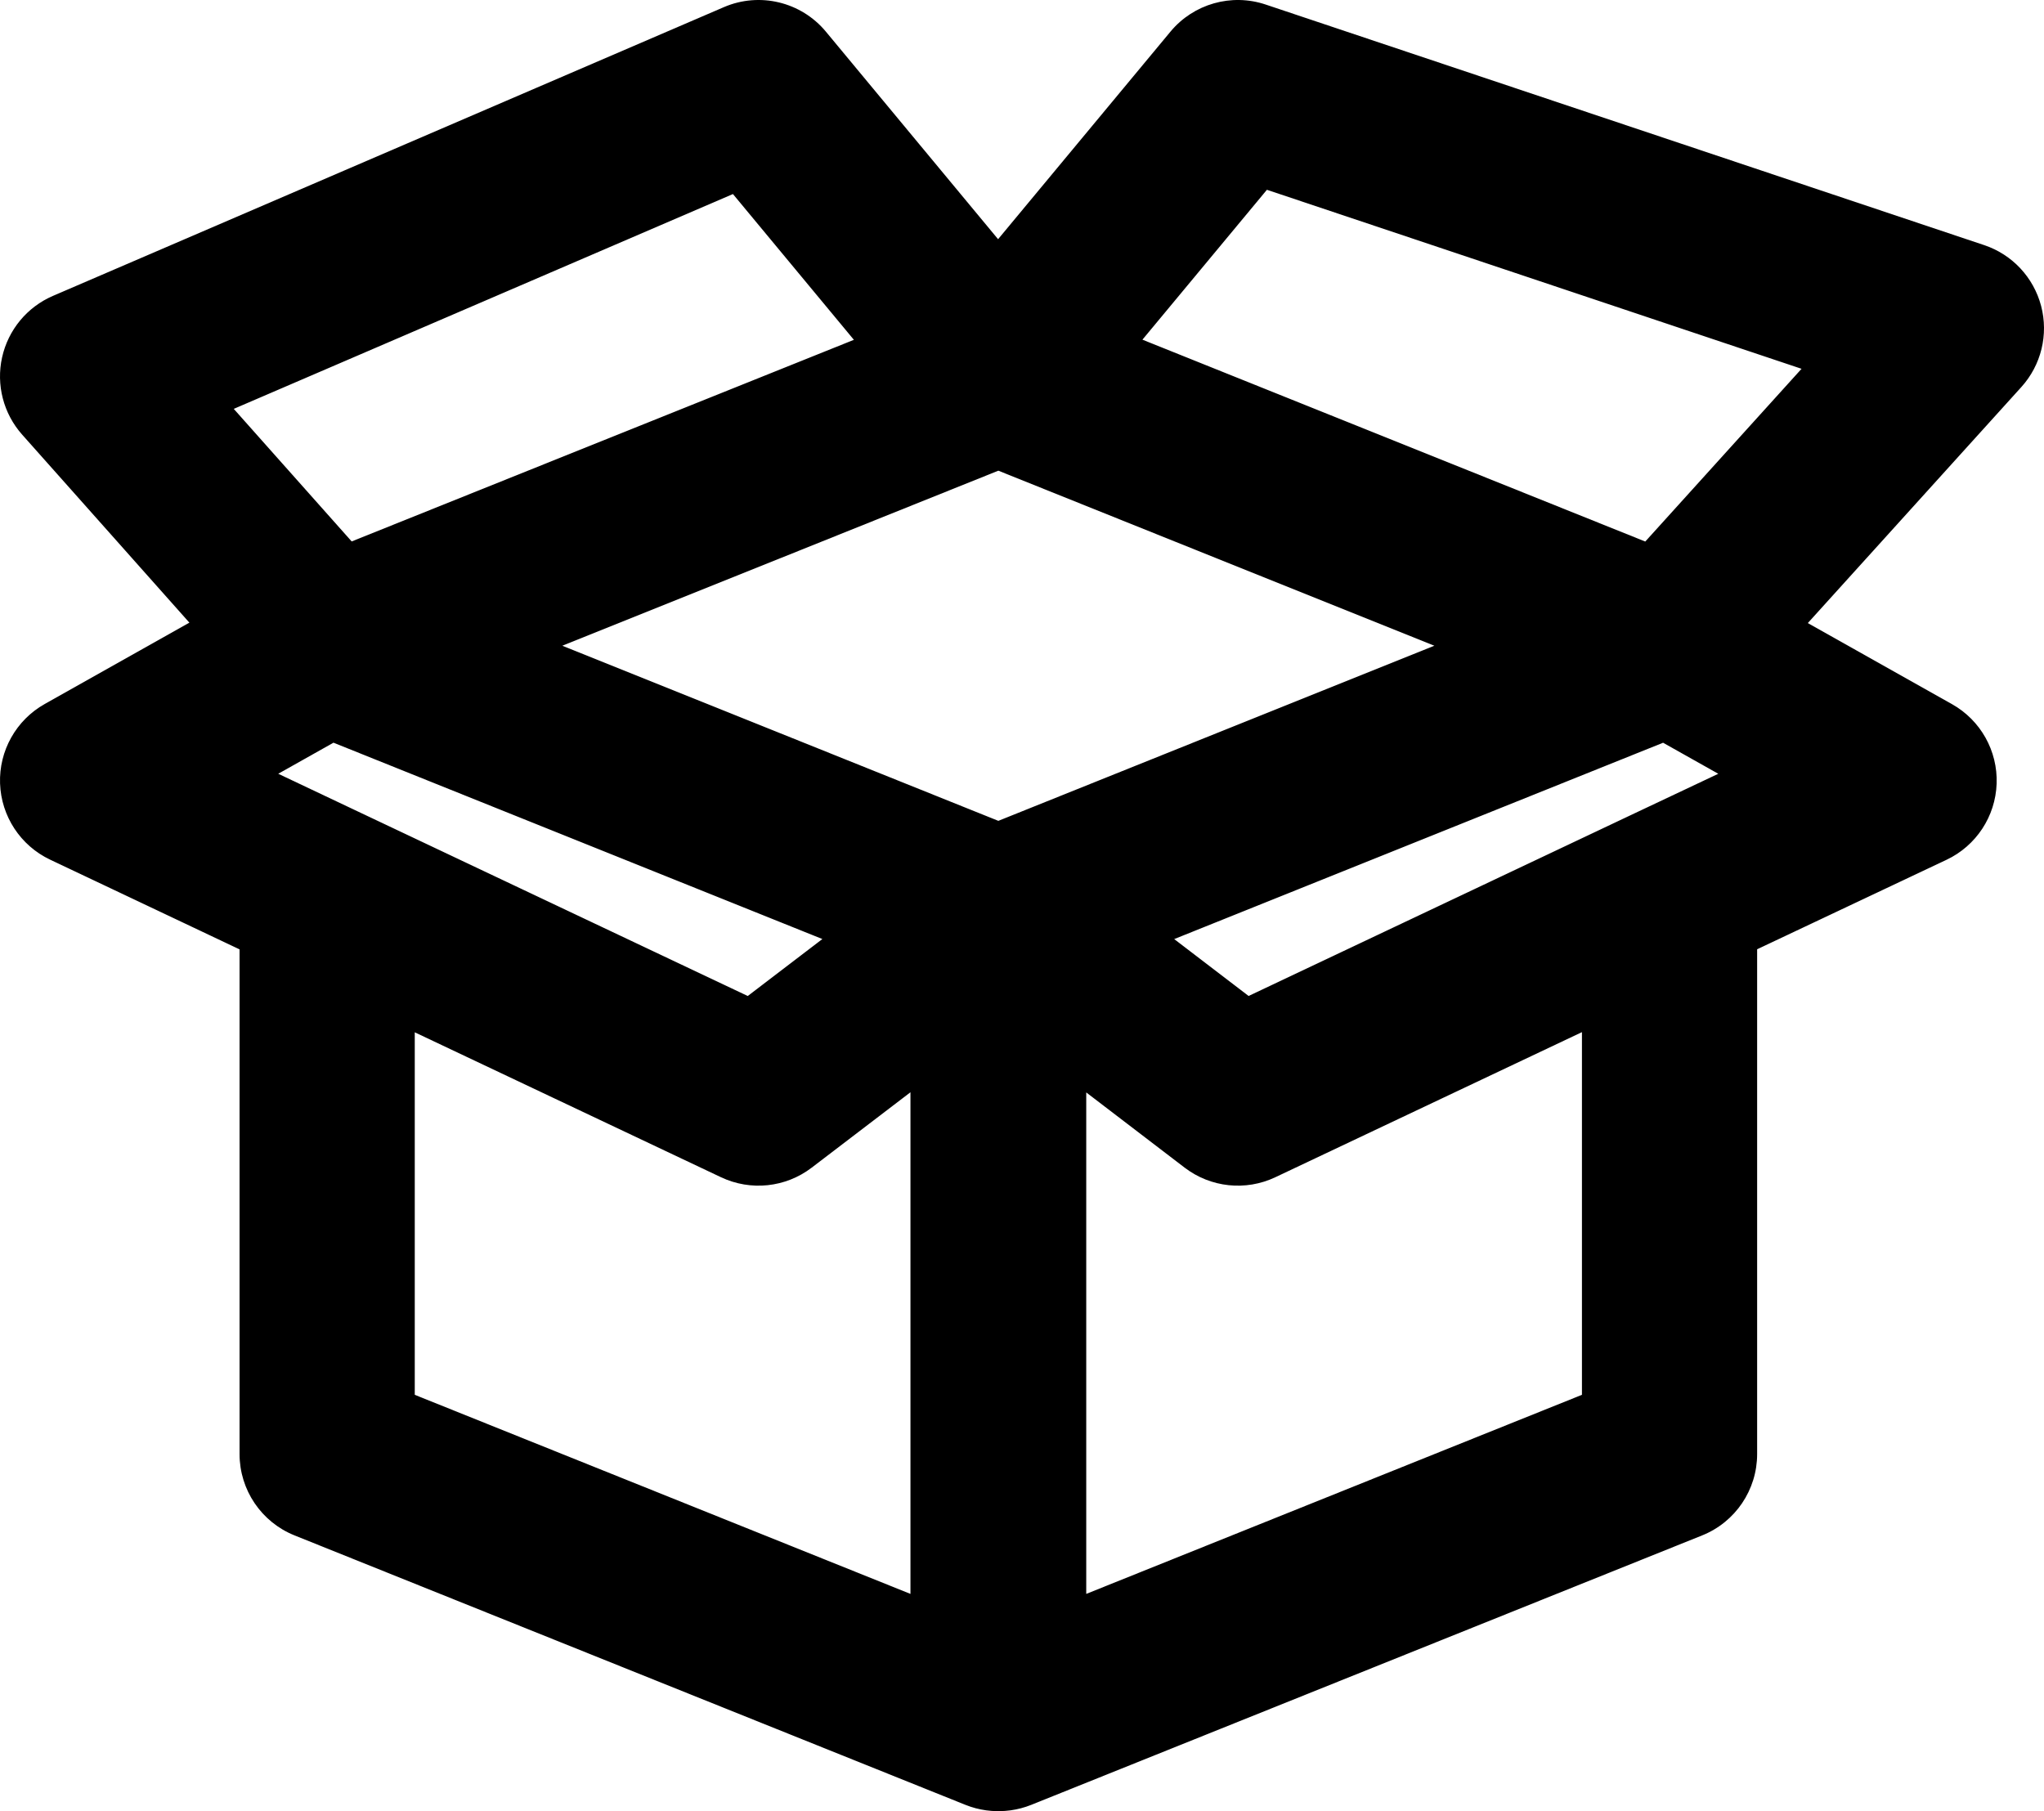 <svg width="790" height="700" viewBox="0 0 790 700" xmlns="http://www.w3.org/2000/svg">
<path d="M419.829 353.704C419.829 334.998 404.67 319.833 385.972 319.833C367.273 319.833 352.114 334.998 352.114 353.704H419.829ZM385.972 666.129H352.114C352.114 677.374 357.694 687.888 367.007 694.187C376.32 700.487 388.152 701.752 398.584 697.561L385.972 666.129ZM645.272 561.987L657.885 593.419C670.719 588.267 679.129 575.82 679.129 561.987H645.272ZM679.129 345.485C679.129 326.779 663.97 311.614 645.272 311.614C626.574 311.614 611.415 326.779 611.415 345.485H679.129ZM406.53 326.792C391.673 315.434 370.424 318.275 359.071 333.138C347.718 348 350.557 369.258 365.413 380.616L406.53 326.792ZM478.424 424.381L457.866 451.293C467.933 458.988 481.449 460.42 492.901 455L478.424 424.381ZM659.614 376.104C676.515 368.101 683.738 347.91 675.743 331.002C667.744 314.093 647.561 306.867 630.659 314.865L659.614 376.104ZM373.359 322.272C356.006 329.24 347.587 348.962 354.552 366.322C361.518 383.682 381.232 392.105 398.584 385.136L373.359 322.272ZM657.885 280.995C675.238 274.026 683.657 254.303 676.691 236.943C669.726 219.584 650.012 211.161 632.659 218.13L657.885 280.995ZM632.663 280.995C650.016 287.963 669.73 279.536 676.691 262.176C683.657 244.816 675.233 225.095 657.88 218.128L632.663 280.995ZM398.58 114.032C381.227 107.065 361.513 115.491 354.552 132.852C347.587 150.212 356.01 169.934 373.363 176.9L398.58 114.032ZM661.862 220.082C645.565 210.915 624.921 216.703 615.757 233.009C606.593 249.316 612.381 269.966 628.682 279.134L661.862 220.082ZM737.86 301.678L752.319 332.307C763.772 326.896 771.247 315.543 771.694 302.88C772.146 290.216 765.492 278.362 754.45 272.152L737.86 301.678ZM630.659 314.865C613.753 322.854 606.535 343.032 614.521 359.95C622.506 376.863 642.703 384.093 659.614 376.104L630.659 314.865ZM620.032 226.834C607.487 240.704 608.553 262.122 622.416 274.677C636.279 287.227 657.691 286.161 670.24 272.292L620.032 226.834ZM756.142 126.86L781.246 149.588C788.912 141.112 791.792 129.338 788.894 118.279C786 107.22 777.725 98.368 766.887 94.74L756.142 126.86ZM478.424 33.873L489.168 1.753C475.923 -2.682 461.31 1.478 452.381 12.227L478.424 33.873ZM359.703 123.821C347.754 138.209 349.726 159.564 364.109 171.518C378.491 183.473 399.839 181.5 411.789 167.111L359.703 123.821ZM113.836 218.128C96.483 225.095 88.06 244.816 95.024 262.176C101.988 279.536 121.701 287.963 139.055 280.995L113.836 218.128ZM398.354 176.9C415.707 169.934 424.131 150.212 417.165 132.852C410.204 115.491 390.49 107.065 373.137 114.032L398.354 176.9ZM143.037 279.089C159.337 269.921 165.122 249.271 155.959 232.964C146.796 216.658 126.154 210.87 109.854 220.037L143.037 279.089ZM33.858 301.633L17.266 272.107C6.231 278.312 -0.421 290.162 0.021 302.816C0.464 315.475 7.928 326.829 19.37 332.248L33.858 301.633ZM111.958 376.099C128.858 384.102 149.045 376.885 157.047 359.977C165.048 343.069 157.833 322.877 140.933 314.87L111.958 376.099ZM139.059 218.13C121.707 211.161 101.992 219.584 95.026 236.943C88.059 254.303 96.479 274.026 113.832 280.995L139.059 218.13ZM373.133 385.136C390.486 392.105 410.2 383.682 417.165 366.322C424.131 348.962 415.712 329.24 398.359 322.272L373.133 385.136ZM101.152 272.08C113.582 286.053 134.983 287.299 148.952 274.866C162.921 262.433 164.169 241.022 151.739 227.047L101.152 272.08ZM33.858 145.466L20.478 114.352C10.486 118.652 3.167 127.494 0.807 138.117C-1.553 148.741 1.333 159.852 8.564 167.981L33.858 145.466ZM293.158 33.873L319.21 12.24C309.622 0.683 293.569 -3.177 279.779 2.759L293.158 33.873ZM359.694 167.099C371.634 181.493 392.982 183.476 407.369 171.528C421.756 159.581 423.743 138.227 411.798 123.833L359.694 167.099ZM419.603 353.749C419.603 335.043 404.444 319.878 385.746 319.878C367.048 319.878 351.889 335.043 351.889 353.749H419.603ZM385.746 666.129L373.133 697.561C383.565 701.752 395.397 700.487 404.71 694.187C414.023 687.888 419.603 677.374 419.603 666.129H385.746ZM126.446 561.987H92.588C92.588 575.82 100.999 588.267 113.832 593.419L126.446 561.987ZM160.303 345.485C160.303 326.779 145.144 311.614 126.446 311.614C107.747 311.614 92.588 326.779 92.588 345.485H160.303ZM406.286 380.629C421.151 369.285 424.004 348.027 412.66 333.156C401.32 318.284 380.071 315.43 365.206 326.779L406.286 380.629ZM293.158 424.381L278.68 455C290.124 460.415 303.631 458.993 313.698 451.306L293.158 424.381ZM140.933 314.87C124.03 306.872 103.836 314.093 95.84 331.002C87.844 347.91 95.056 368.097 111.958 376.099L140.933 314.87ZM352.114 353.704V666.129H419.829V353.704H352.114ZM398.584 697.561L657.885 593.419L632.659 530.555L373.359 634.697L398.584 697.561ZM679.129 561.987V345.485H611.415V561.987H679.129ZM365.413 380.616L457.866 451.293L498.982 397.47L406.53 326.792L365.413 380.616ZM492.901 455L659.614 376.104L630.659 314.865L463.947 393.762L492.901 455ZM398.584 385.136L657.885 280.995L632.659 218.13L373.359 322.272L398.584 385.136ZM657.88 218.128L398.58 114.032L373.363 176.9L632.663 280.995L657.88 218.128ZM628.682 279.134L721.27 331.205L754.45 272.152L661.862 220.082L628.682 279.134ZM723.4 271.05L630.659 314.865L659.614 376.104L752.319 332.307L723.4 271.05ZM670.24 272.292L781.246 149.588L731.039 104.131L620.032 226.834L670.24 272.292ZM766.887 94.74L489.168 1.753L467.68 65.992L745.398 158.979L766.887 94.74ZM452.381 12.227L359.703 123.821L411.789 167.111L504.467 55.518L452.381 12.227ZM139.055 280.995L398.354 176.9L373.137 114.032L113.836 218.128L139.055 280.995ZM109.854 220.037L17.266 272.107L50.449 331.16L143.037 279.089L109.854 220.037ZM19.37 332.248L111.958 376.099L140.933 314.87L48.345 271.018L19.37 332.248ZM113.832 280.995L373.133 385.136L398.359 322.272L139.059 218.13L113.832 280.995ZM151.739 227.047L59.151 122.95L8.564 167.981L101.152 272.08L151.739 227.047ZM47.237 176.58L306.538 64.987L279.779 2.759L20.478 114.352L47.237 176.58ZM267.106 55.505L359.694 167.099L411.798 123.833L319.21 12.24L267.106 55.505ZM351.889 353.749V666.129H419.603V353.749H351.889ZM398.359 634.697L139.059 530.555L113.832 593.419L373.133 697.561L398.359 634.697ZM160.303 561.987V345.485H92.588V561.987H160.303ZM365.206 326.779L272.62 397.456L313.698 451.306L406.286 380.629L365.206 326.779ZM307.635 393.762L140.933 314.87L111.958 376.099L278.68 455L307.635 393.762Z"/>
</svg>
